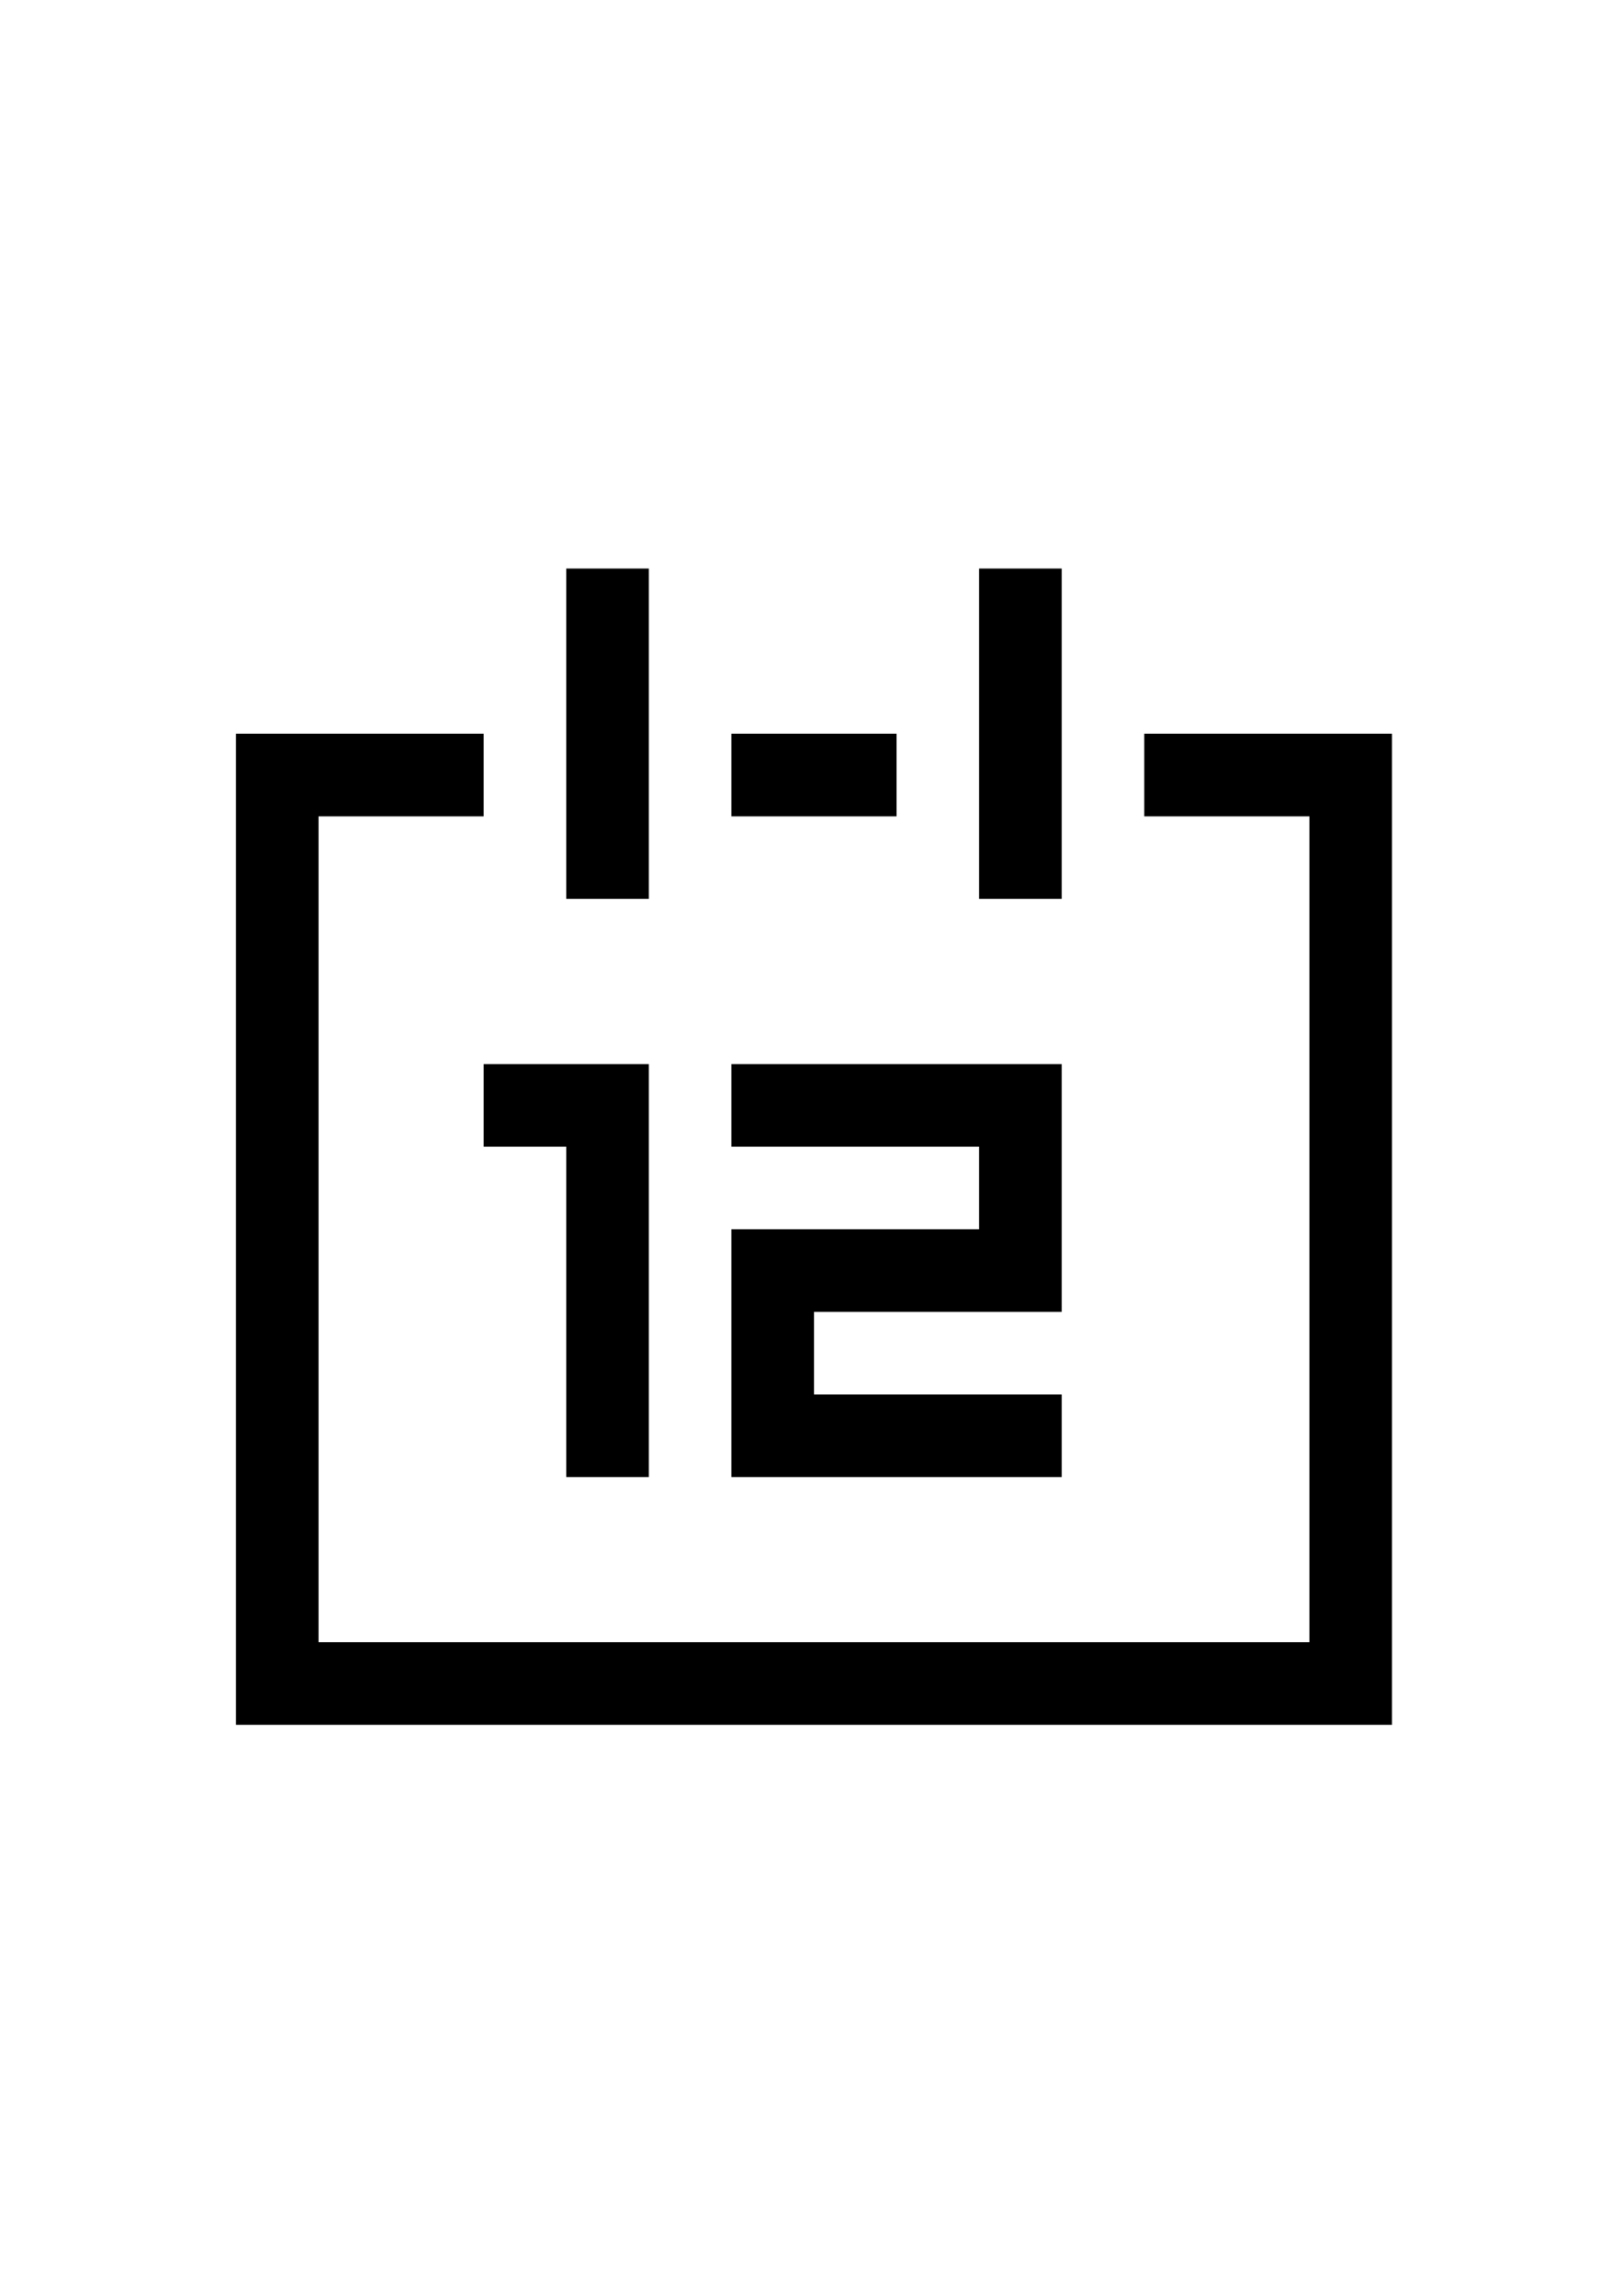 <?xml version="1.0" encoding="utf-8"?>
<!-- Generator: Adobe Illustrator 16.0.3, SVG Export Plug-In . SVG Version: 6.00 Build 0)  -->
<!DOCTYPE svg PUBLIC "-//W3C//DTD SVG 1.0//EN" "http://www.w3.org/TR/2001/REC-SVG-20010904/DTD/svg10.dtd">
<svg version="1.0" id="Layer_1" xmlns="http://www.w3.org/2000/svg" xmlns:xlink="http://www.w3.org/1999/xlink" x="0px" y="0px"
	 width="595.28px" height="841.89px" viewBox="0 0 595.28 841.89" enable-background="new 0 0 595.28 841.89" xml:space="preserve">
<path fill-rule="evenodd" clip-rule="evenodd" d="M328.829,269.054h-60.567v30.319h60.567V269.054z M389.405,208.498h-30.288
	v121.146h30.288V208.498z M389.405,511.374h-90.858v-30.299h90.858v-90.864H268.262v30.3h90.855v30.26h-90.855v90.864h121.144
	V511.374z M237.977,208.498h-30.285v121.146h30.285V208.498z M419.688,269.054v30.319h60.57v302.843H116.833V299.373h60.576v-30.319
	H86.551v363.444h423.995V269.054H419.688z M237.977,541.635V390.211h-60.567v30.3h30.282v121.124H237.977z"/>
<g>
</g>
<g>
</g>
<g>
</g>
<g>
</g>
<g>
</g>
<g>
</g>
</svg>

